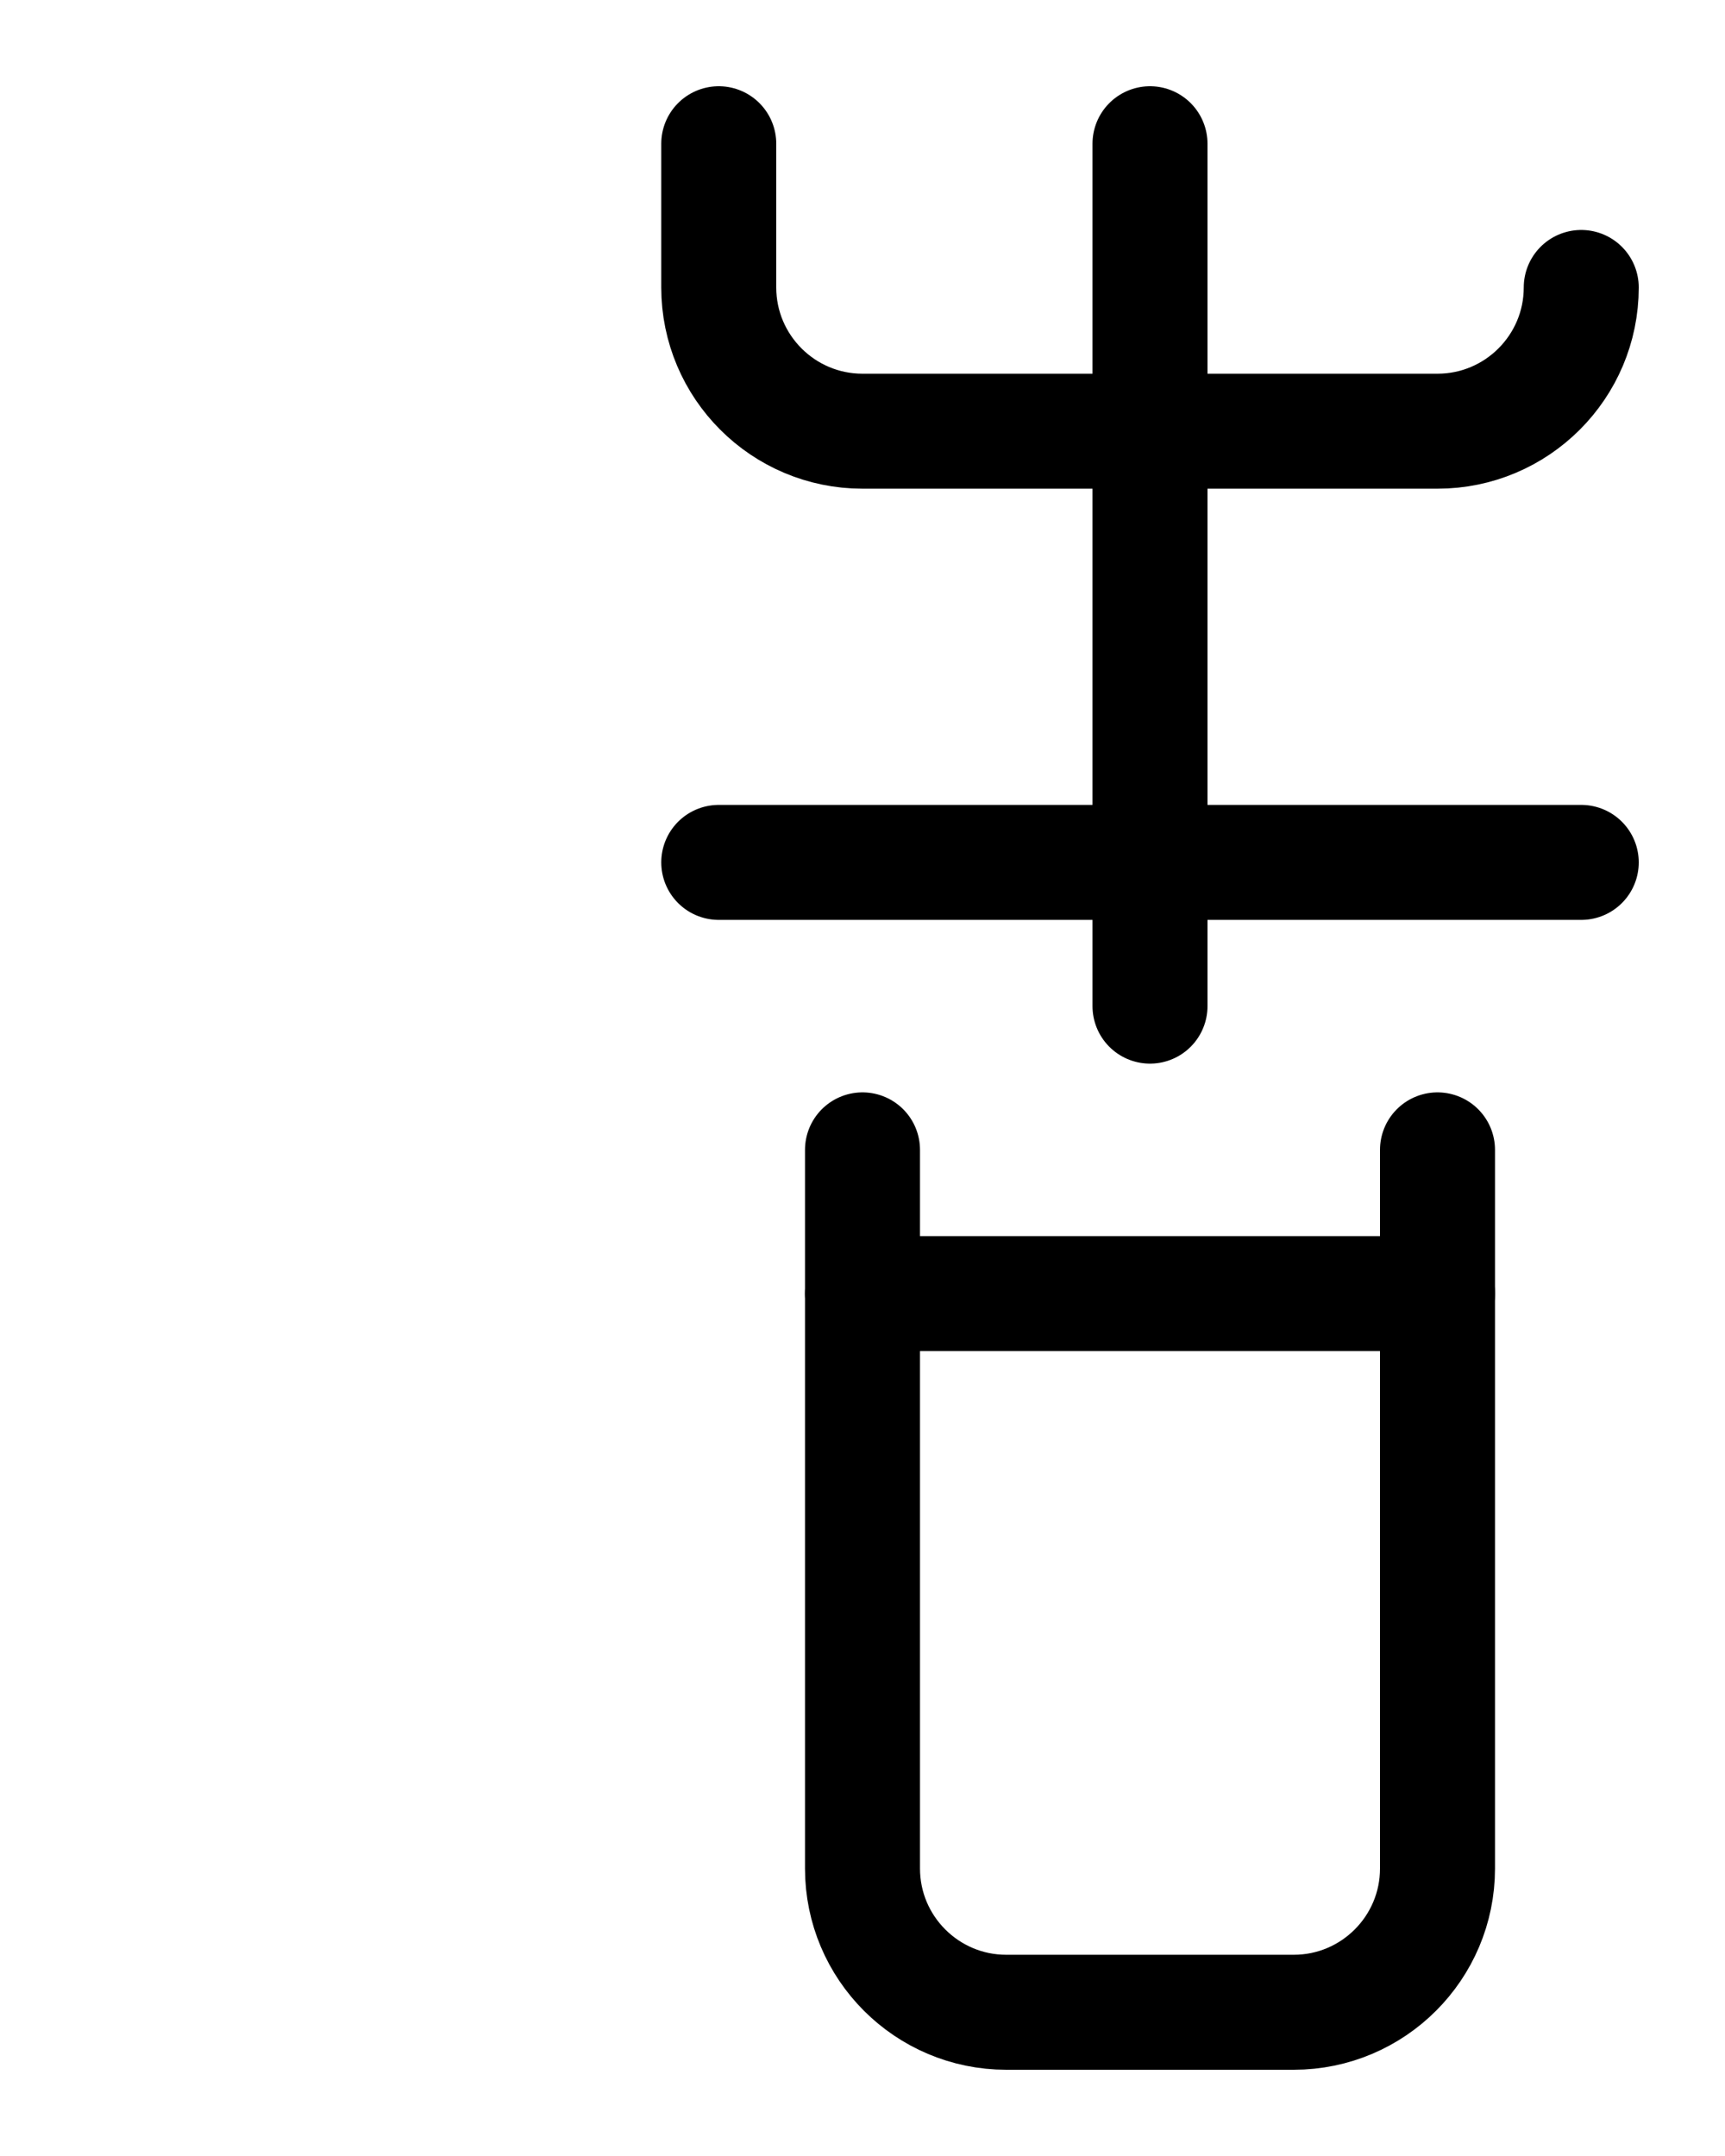 <?xml version="1.0" encoding="utf-8"?>
<!-- Generator: Adobe Illustrator 26.0.0, SVG Export Plug-In . SVG Version: 6.00 Build 0)  -->
<svg version="1.1" id="图层_1" xmlns="http://www.w3.org/2000/svg" xmlns:xlink="http://www.w3.org/1999/xlink" x="0px" y="0px"
	 viewBox="0 0 720 900" style="enable-background:new 0 0 720 900;" xml:space="preserve">
<style type="text/css">
	.st0{fill:none;stroke:#000000;stroke-width:48;stroke-linecap:round;stroke-linejoin:round;stroke-miterlimit:10;}
</style>
<line class="st0" x1="480" y1="60" x2="480" y2="420"/>
<line class="st0" x1="300" y1="360" x2="660" y2="360"/>
<path class="st0" d="M300,60v60c0,33.1,26.9,60,60,60h240c33.1,0,60-26.9,60-60"/>
<path class="st0" d="M360,480v300c0,33.1,26.9,60,60,60h120c33.1,0,60-26.9,60-60V480"/>
<line class="st0" x1="360" y1="540" x2="600" y2="540"/>
</svg>
